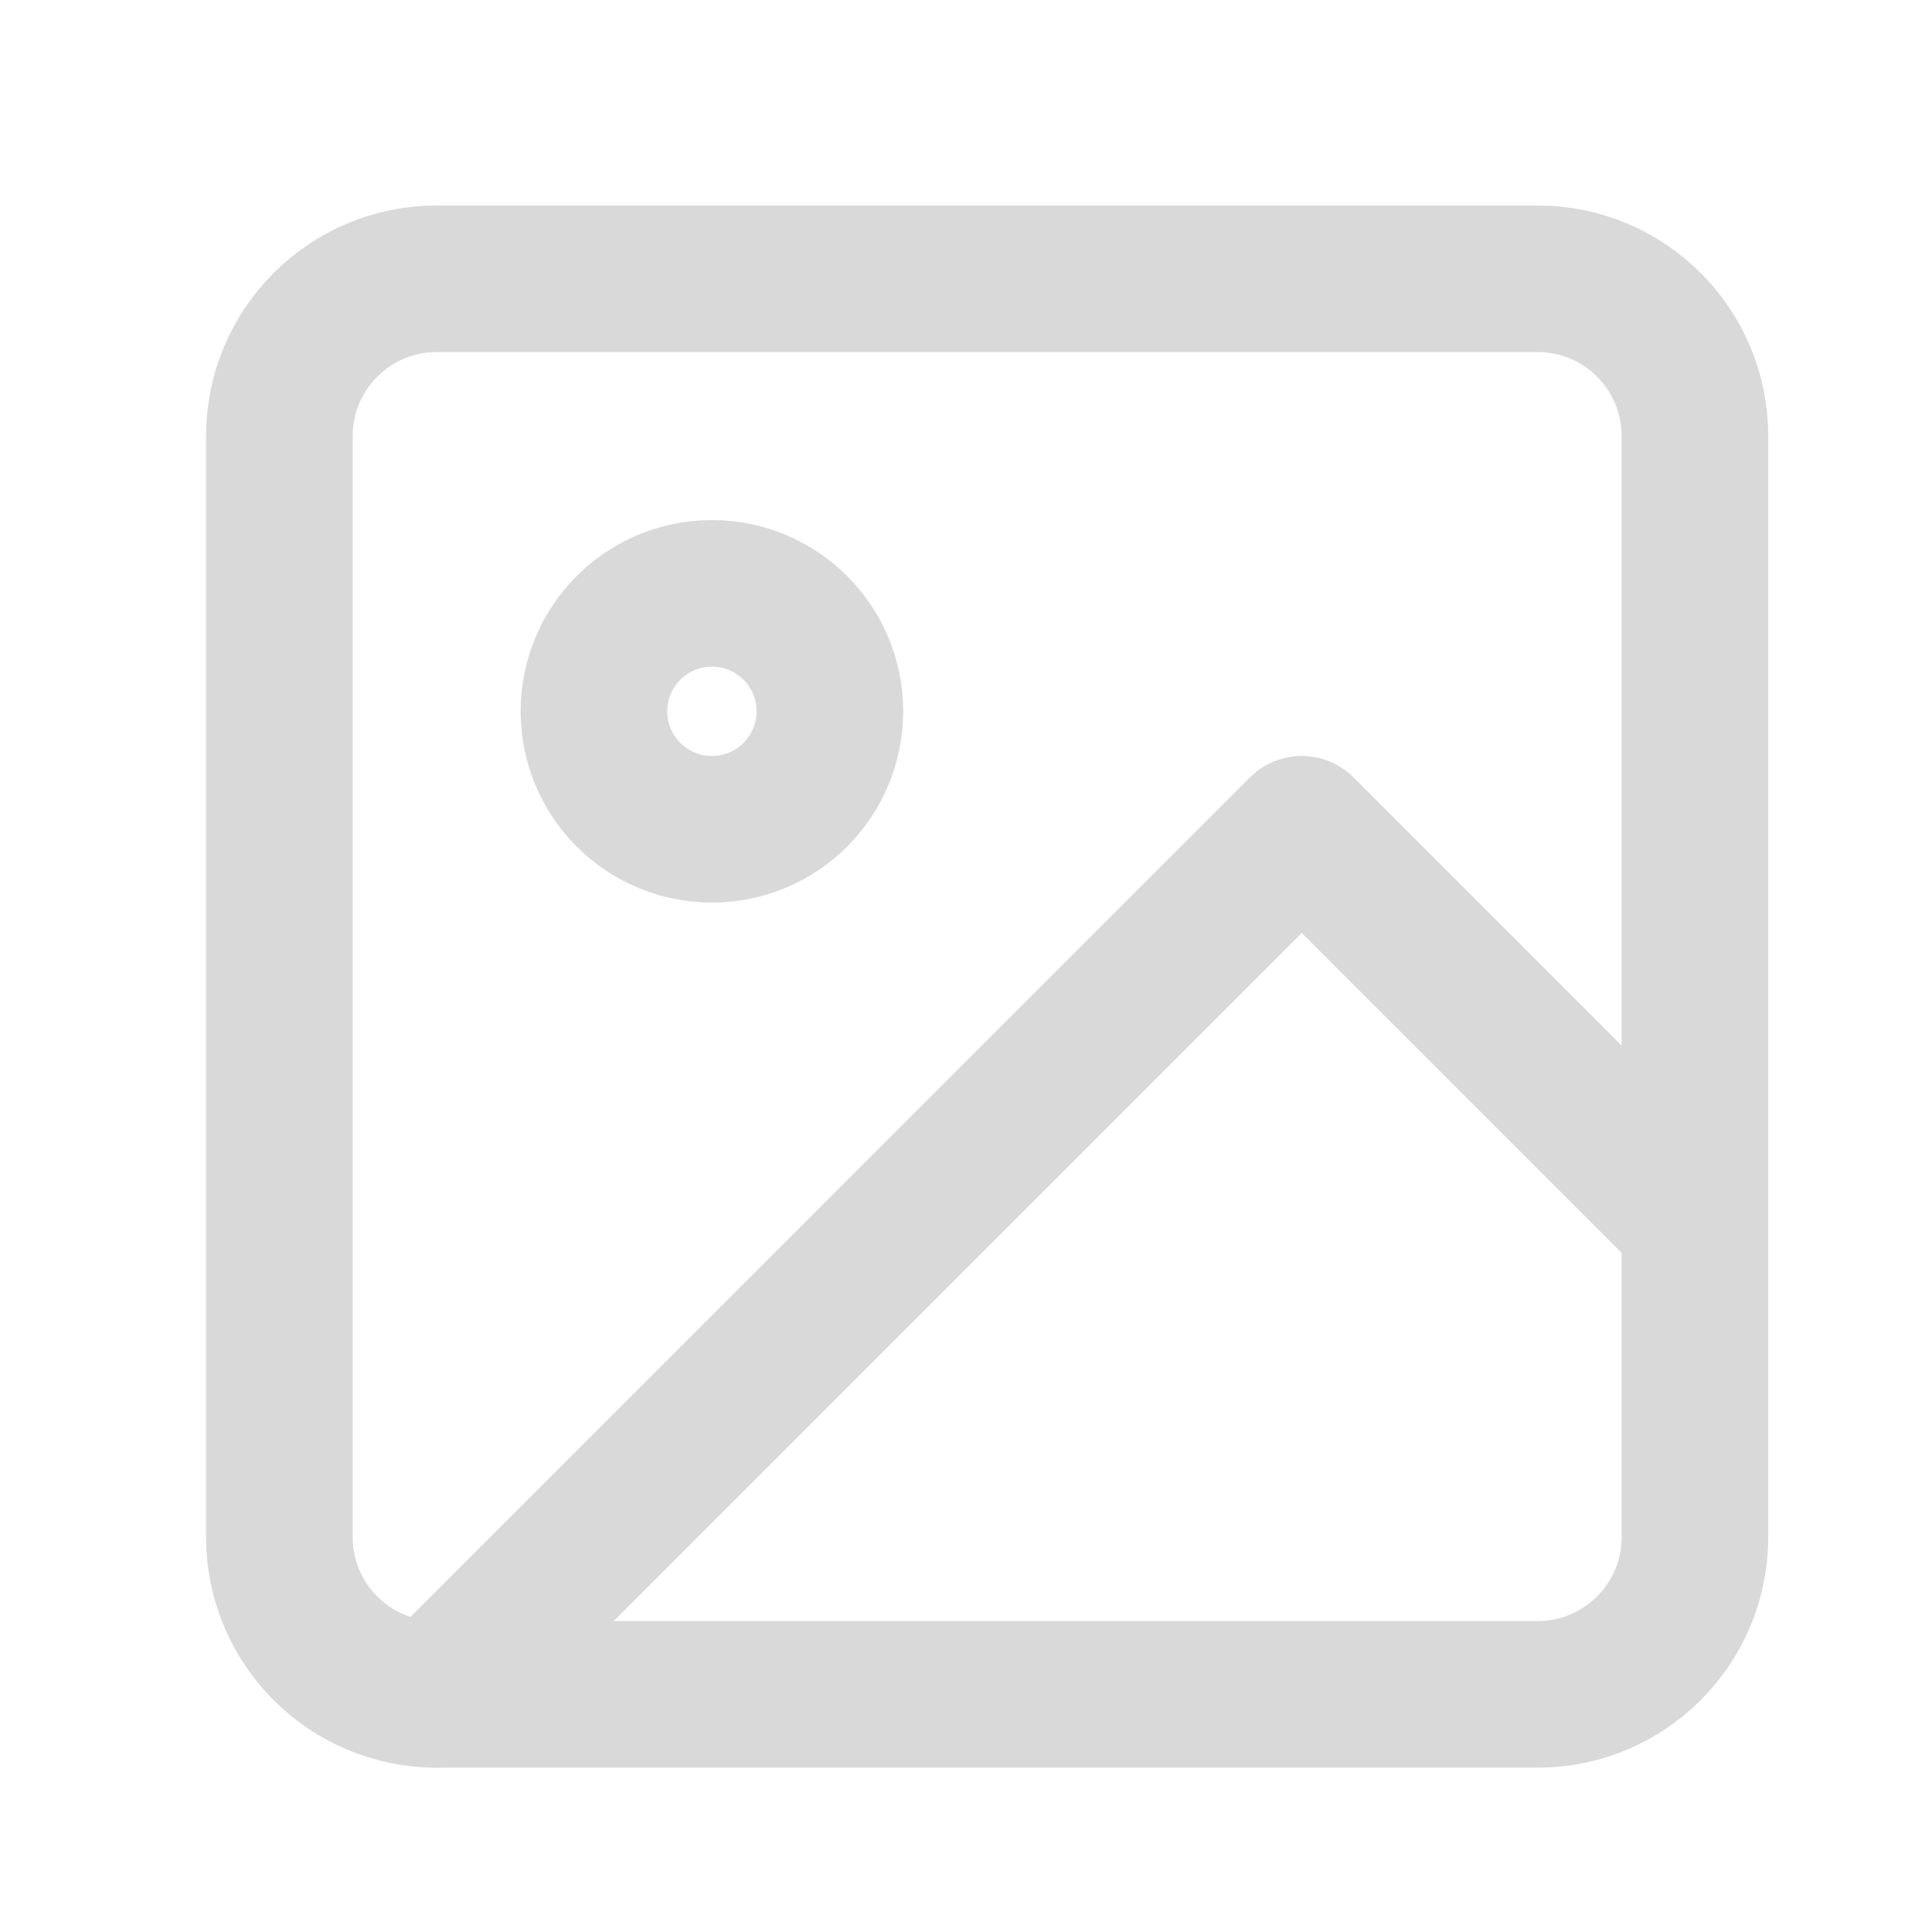 <svg width="40" height="40" viewBox="0 0 40 40" fill="none" xmlns="http://www.w3.org/2000/svg">
<g opacity="0.15">
<path d="M31.836 5.772H9.04C7.242 5.772 5.784 7.23 5.784 9.028V31.823C5.784 33.622 7.242 35.08 9.04 35.08H31.836C33.634 35.08 35.092 33.622 35.092 31.823V9.028C35.092 7.23 33.634 5.772 31.836 5.772Z" stroke="black" stroke-width="3.035" stroke-linecap="round" stroke-linejoin="round"/>
<path d="M14.739 17.169C16.088 17.169 17.182 16.076 17.182 14.727C17.182 13.378 16.088 12.285 14.739 12.285C13.39 12.285 12.297 13.378 12.297 14.727C12.297 16.076 13.39 17.169 14.739 17.169Z" stroke="black" stroke-width="3.035" stroke-linecap="round" stroke-linejoin="round"/>
<path d="M35.092 25.311L26.951 17.169L9.041 35.08" stroke="black" stroke-width="3.035" stroke-linecap="round" stroke-linejoin="round"/>
</g>
</svg>

